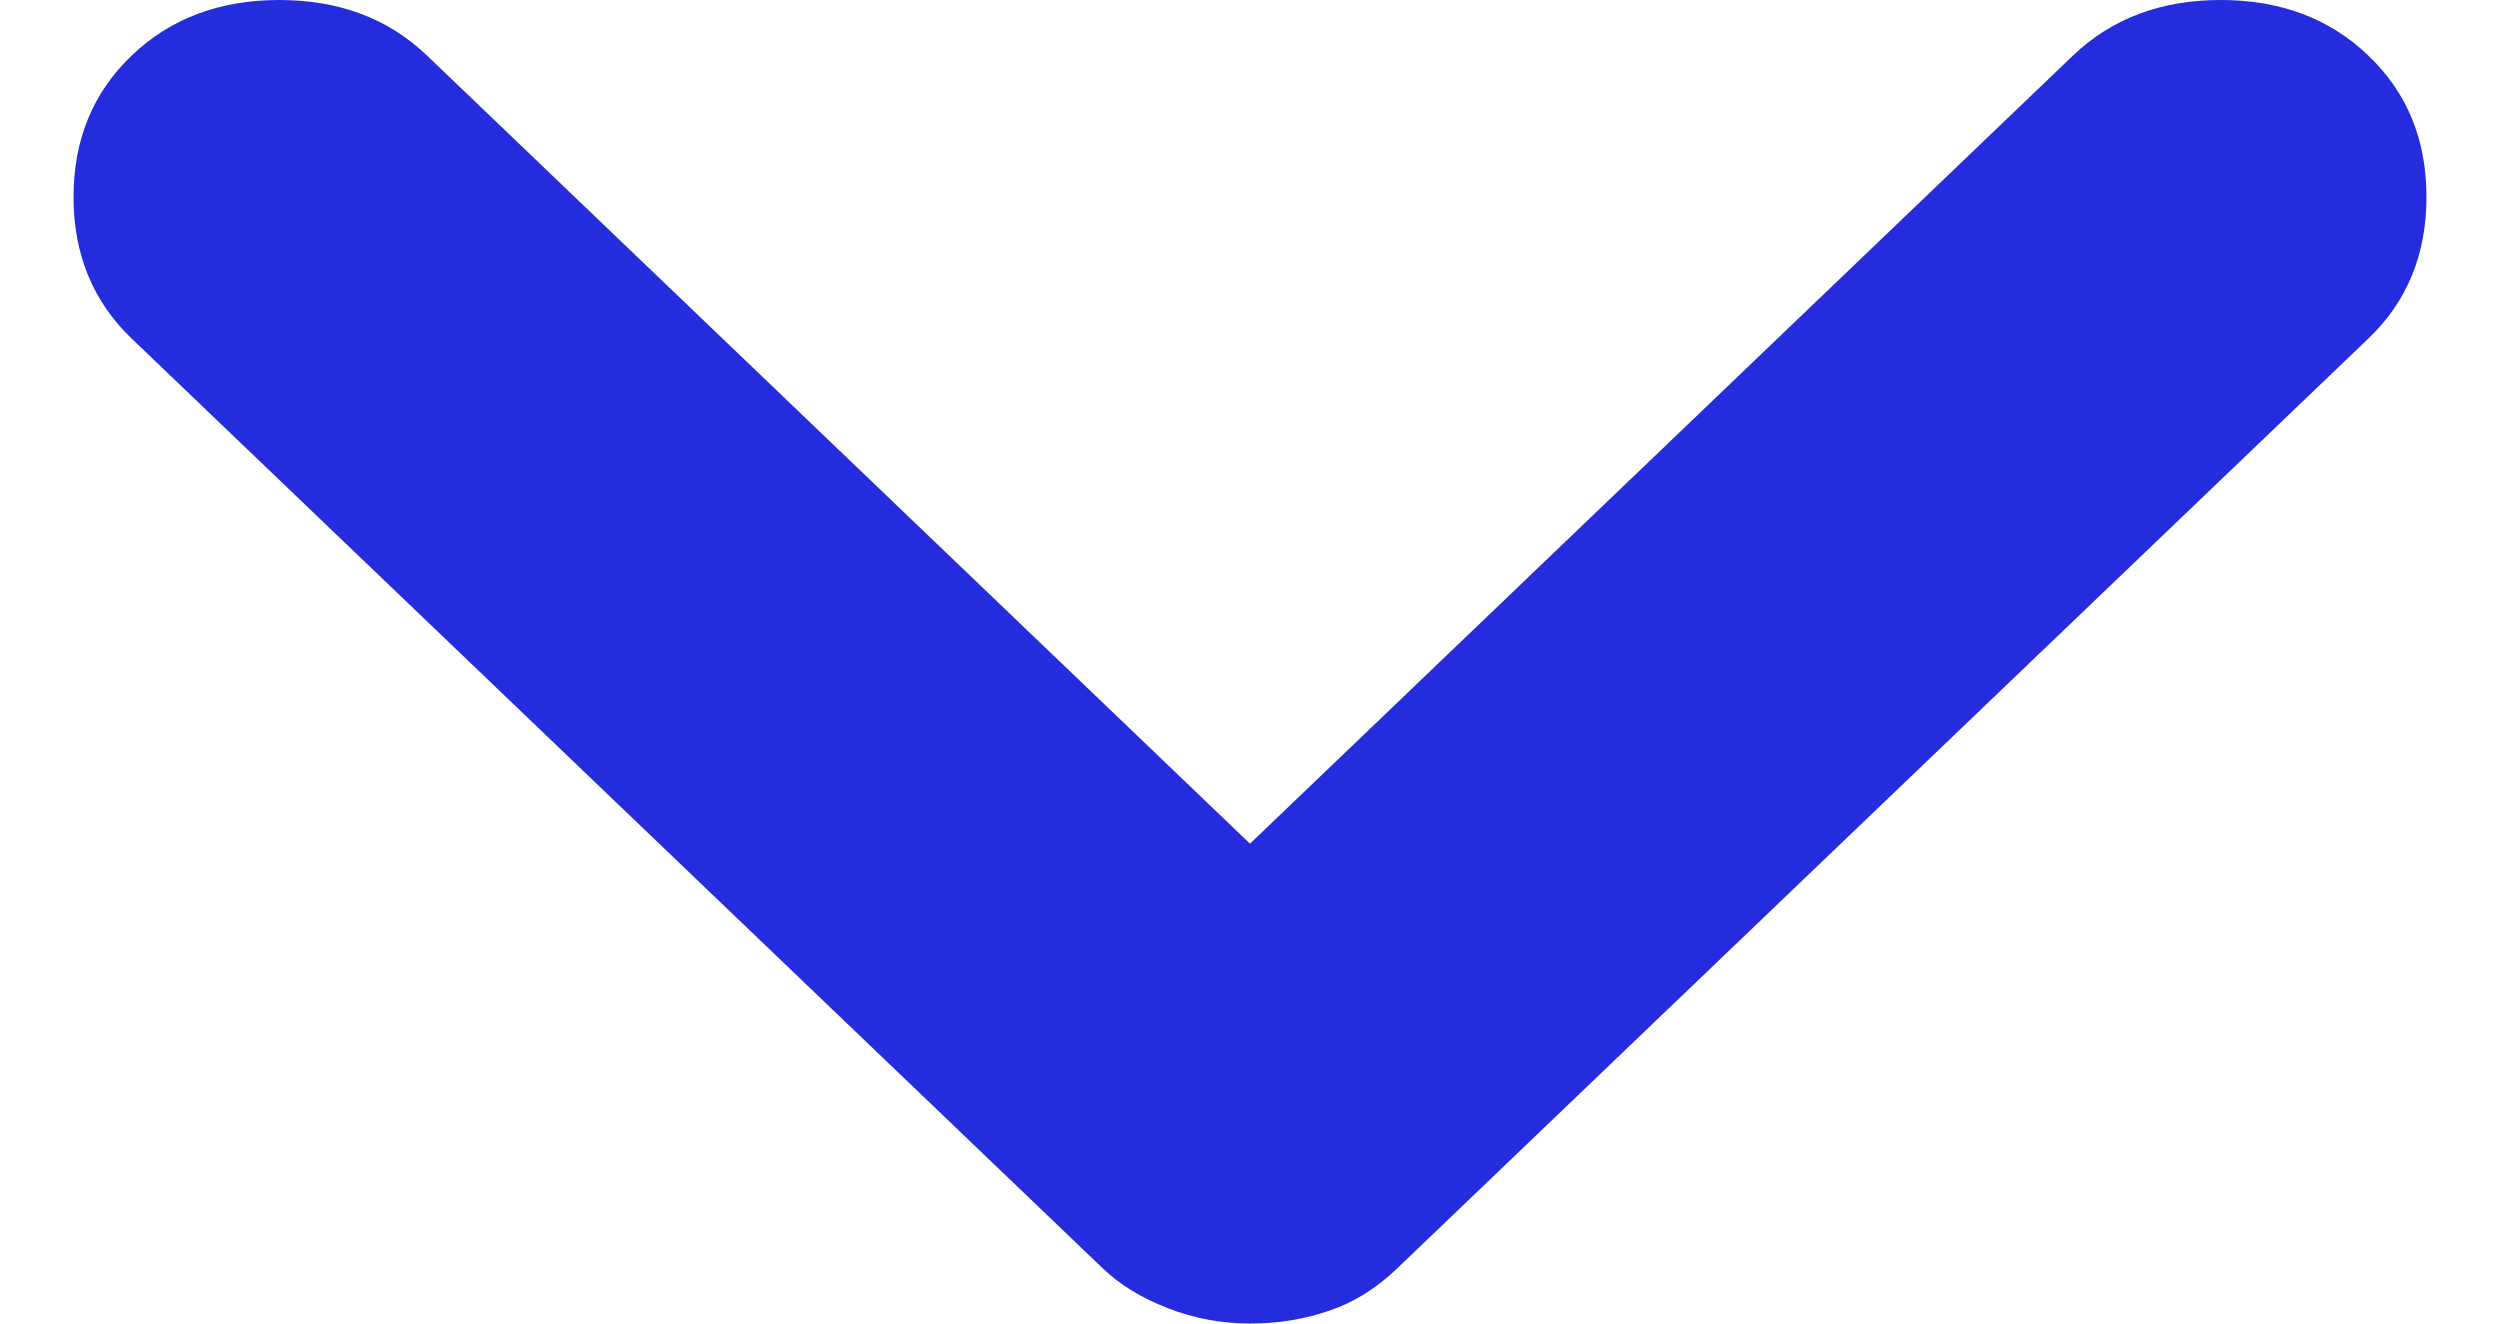 <svg width="17" height="9" viewBox="0 0 17 9" fill="none" xmlns="http://www.w3.org/2000/svg">
<path d="M8.5 9C8.309 9 8.124 8.966 7.945 8.897C7.765 8.828 7.615 8.737 7.496 8.622L0.895 2.302C0.632 2.05 0.5 1.729 0.5 1.34C0.5 0.95 0.632 0.63 0.895 0.378C1.158 0.126 1.493 0 1.899 0C2.306 0 2.641 0.126 2.904 0.378L8.5 5.737L14.096 0.378C14.36 0.126 14.694 0 15.101 0C15.508 0 15.842 0.126 16.105 0.378C16.369 0.63 16.5 0.95 16.5 1.34C16.5 1.729 16.369 2.05 16.105 2.302L9.504 8.622C9.361 8.76 9.206 8.857 9.038 8.913C8.871 8.971 8.691 9 8.5 9Z" fill="#252CDE"/>
</svg>

